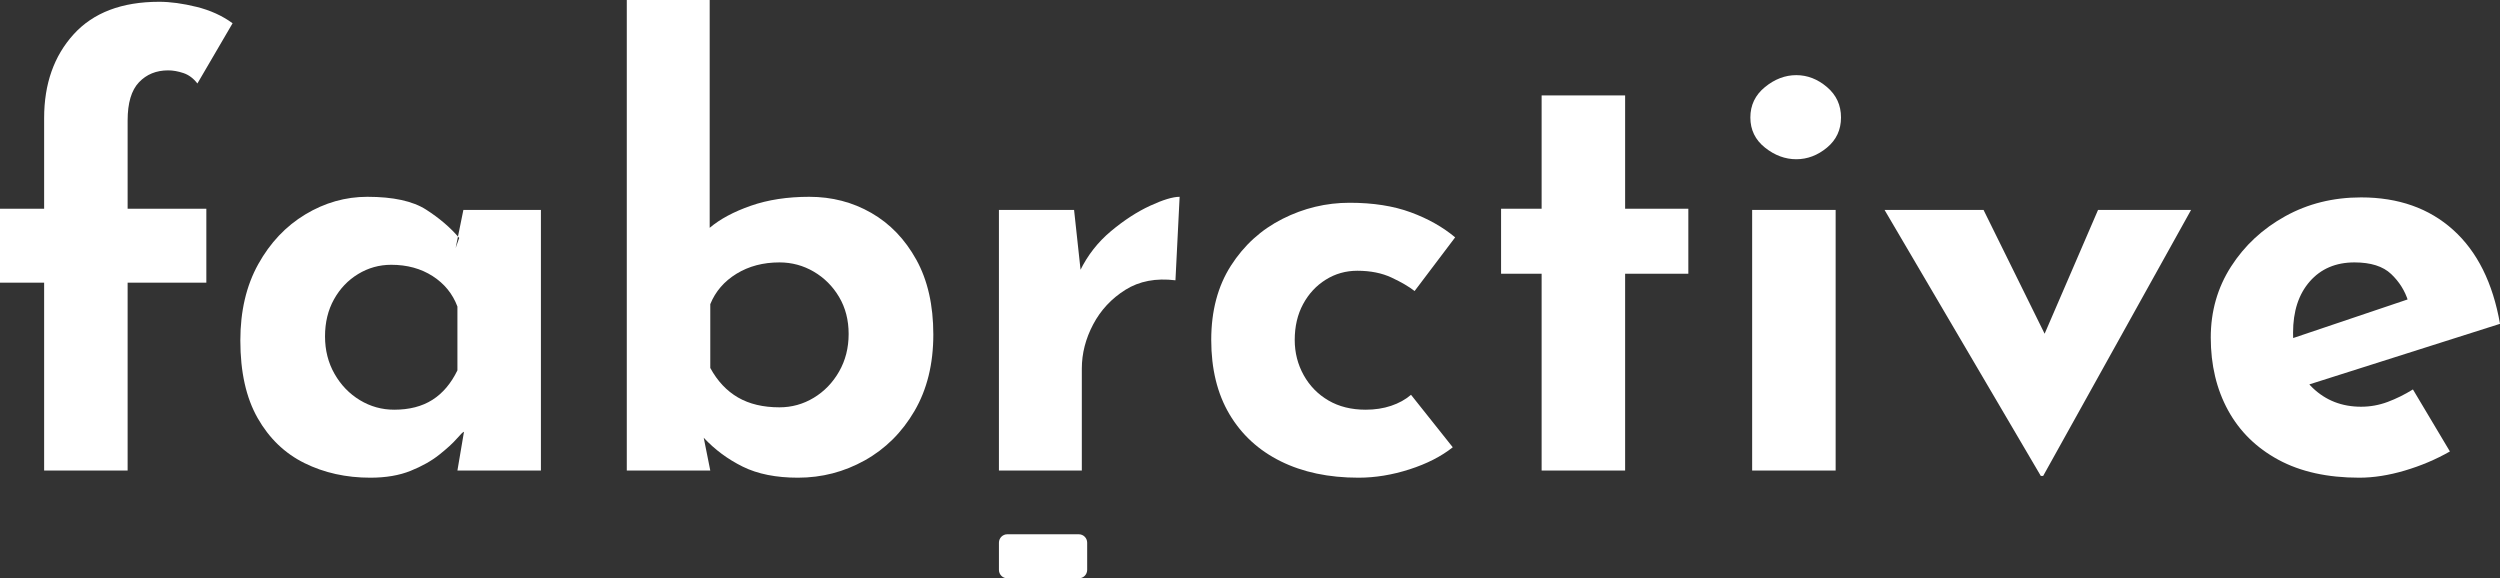 <?xml version="1.0" encoding="UTF-8" standalone="no"?><!-- Generator: Gravit.io --><svg xmlns="http://www.w3.org/2000/svg" xmlns:xlink="http://www.w3.org/1999/xlink" style="isolation:isolate" viewBox="998.328 949.747 553.344 128.003" width="553.344pt" height="128.003pt"><rect x="998.328" y="949.747" width="553.344" height="128.003" fill="#333333" stroke="none"/><defs><clipPath id="_clipPath_EOxYoDnOIdeb3pyUR5uwJB4WikUL8VvT"><rect x="998.328" y="949.747" width="553.344" height="128.003"/></clipPath></defs><g clip-path="url(#_clipPath_EOxYoDnOIdeb3pyUR5uwJB4WikUL8VvT)"><path d=" M 1026.576 1053.895 L 1008.096 1053.895 L 1008.096 1012.315 L 998.328 1012.315 L 998.328 995.947 L 1008.096 995.947 L 1008.096 975.883 L 1008.096 975.883 Q 1008.096 964.531 1014.63 957.337 L 1014.63 957.337 L 1014.63 957.337 Q 1021.164 950.143 1033.572 950.143 L 1033.572 950.143 L 1033.572 950.143 Q 1037.268 950.143 1041.822 951.265 L 1041.822 951.265 L 1041.822 951.265 Q 1046.376 952.387 1049.808 954.895 L 1049.808 954.895 L 1042.02 968.227 L 1042.02 968.227 Q 1040.7 966.511 1038.918 965.917 L 1038.918 965.917 L 1038.918 965.917 Q 1037.136 965.323 1035.552 965.323 L 1035.552 965.323 L 1035.552 965.323 Q 1031.592 965.323 1029.084 967.963 L 1029.084 967.963 L 1029.084 967.963 Q 1026.576 970.603 1026.576 976.411 L 1026.576 976.411 L 1026.576 995.947 L 1044 995.947 L 1044 1012.315 L 1026.576 1012.315 L 1026.576 1053.895 Z " fill="rgb(255,255,255)"/><path d=" M 1080.3 1055.479 L 1080.3 1055.479 L 1080.3 1055.479 Q 1072.248 1055.479 1065.714 1052.245 L 1065.714 1052.245 L 1065.714 1052.245 Q 1059.18 1049.011 1055.352 1042.279 L 1055.352 1042.279 L 1055.352 1042.279 Q 1051.524 1035.547 1051.524 1025.119 L 1051.524 1025.119 L 1051.524 1025.119 Q 1051.524 1015.351 1055.484 1008.223 L 1055.484 1008.223 L 1055.484 1008.223 Q 1059.444 1001.095 1065.912 997.201 L 1065.912 997.201 L 1065.912 997.201 Q 1072.38 993.307 1079.64 993.307 L 1079.64 993.307 L 1079.64 993.307 Q 1088.22 993.307 1092.642 996.145 L 1092.642 996.145 L 1092.642 996.145 Q 1097.064 998.983 1099.968 1002.415 L 1099.968 1002.415 L 1099.176 1004.659 L 1100.892 996.211 L 1118.052 996.211 L 1118.052 1053.895 L 1099.572 1053.895 L 1101.024 1045.315 L 1101.024 1045.315 Q 1100.76 1045.315 1099.44 1046.833 L 1099.44 1046.833 L 1099.44 1046.833 Q 1098.12 1048.351 1095.546 1050.397 L 1095.546 1050.397 L 1095.546 1050.397 Q 1092.972 1052.443 1089.21 1053.961 L 1089.21 1053.961 L 1089.21 1053.961 Q 1085.448 1055.479 1080.3 1055.479 Z  M 1085.58 1040.431 L 1085.58 1040.431 L 1085.58 1040.431 Q 1090.596 1040.431 1094.028 1038.253 L 1094.028 1038.253 L 1094.028 1038.253 Q 1097.46 1036.075 1099.572 1031.719 L 1099.572 1031.719 L 1099.572 1017.595 L 1099.572 1017.595 Q 1097.988 1013.371 1094.094 1010.863 L 1094.094 1010.863 L 1094.094 1010.863 Q 1090.2 1008.355 1084.92 1008.355 L 1084.92 1008.355 L 1084.92 1008.355 Q 1080.96 1008.355 1077.594 1010.401 L 1077.594 1010.401 L 1077.594 1010.401 Q 1074.228 1012.447 1072.248 1016.011 L 1072.248 1016.011 L 1072.248 1016.011 Q 1070.268 1019.575 1070.268 1024.195 L 1070.268 1024.195 L 1070.268 1024.195 Q 1070.268 1028.815 1072.38 1032.511 L 1072.38 1032.511 L 1072.38 1032.511 Q 1074.492 1036.207 1077.99 1038.319 L 1077.99 1038.319 L 1077.99 1038.319 Q 1081.488 1040.431 1085.58 1040.431 Z " fill-rule="evenodd" fill="rgb(255,255,255)"/><path d=" M 1174.944 1055.479 L 1174.944 1055.479 L 1174.944 1055.479 Q 1167.684 1055.479 1162.734 1053.037 L 1162.734 1053.037 L 1162.734 1053.037 Q 1157.784 1050.595 1154.088 1046.635 L 1154.088 1046.635 L 1155.54 1053.895 L 1137.06 1053.895 L 1137.06 949.747 L 1155.408 949.747 L 1155.408 1006.111 L 1155.408 1000.171 L 1155.408 1000.171 Q 1158.84 997.267 1164.516 995.287 L 1164.516 995.287 L 1164.516 995.287 Q 1170.192 993.307 1177.452 993.307 L 1177.452 993.307 L 1177.452 993.307 Q 1184.976 993.307 1191.18 996.871 L 1191.18 996.871 L 1191.18 996.871 Q 1197.384 1000.435 1201.146 1007.233 L 1201.146 1007.233 L 1201.146 1007.233 Q 1204.908 1014.031 1204.908 1023.799 L 1204.908 1023.799 L 1204.908 1023.799 Q 1204.908 1033.567 1200.75 1040.695 L 1200.75 1040.695 L 1200.75 1040.695 Q 1196.592 1047.823 1189.728 1051.651 L 1189.728 1051.651 L 1189.728 1051.651 Q 1182.864 1055.479 1174.944 1055.479 Z  M 1170.852 1039.903 L 1170.852 1039.903 L 1170.852 1039.903 Q 1174.944 1039.903 1178.442 1037.791 L 1178.442 1037.791 L 1178.442 1037.791 Q 1181.94 1035.679 1184.052 1031.983 L 1184.052 1031.983 L 1184.052 1031.983 Q 1186.164 1028.287 1186.164 1023.667 L 1186.164 1023.667 L 1186.164 1023.667 Q 1186.164 1019.047 1184.052 1015.483 L 1184.052 1015.483 L 1184.052 1015.483 Q 1181.94 1011.919 1178.442 1009.873 L 1178.442 1009.873 L 1178.442 1009.873 Q 1174.944 1007.827 1170.852 1007.827 L 1170.852 1007.827 L 1170.852 1007.827 Q 1165.44 1007.827 1161.348 1010.335 L 1161.348 1010.335 L 1161.348 1010.335 Q 1157.256 1012.843 1155.54 1017.067 L 1155.54 1017.067 L 1155.54 1031.191 L 1155.54 1031.191 Q 1157.916 1035.547 1161.678 1037.725 L 1161.678 1037.725 L 1161.678 1037.725 Q 1165.44 1039.903 1170.852 1039.903 Z " fill-rule="evenodd" fill="rgb(255,255,255)"/><path d=" M 1219.428 996.211 L 1236.06 996.211 L 1237.776 1012.051 L 1237.38 1009.675 L 1237.38 1009.675 Q 1239.888 1004.527 1244.244 1000.897 L 1244.244 1000.897 L 1244.244 1000.897 Q 1248.6 997.267 1252.89 995.287 L 1252.89 995.287 L 1252.89 995.287 Q 1257.18 993.307 1259.424 993.307 L 1259.424 993.307 L 1258.5 1011.787 L 1258.5 1011.787 Q 1252.032 1010.995 1247.412 1013.899 L 1247.412 1013.899 L 1247.412 1013.899 Q 1242.792 1016.803 1240.284 1021.555 L 1240.284 1021.555 L 1240.284 1021.555 Q 1237.776 1026.307 1237.776 1031.323 L 1237.776 1031.323 L 1237.776 1053.895 L 1219.428 1053.895 L 1219.428 996.211 Z " fill="rgb(255,255,255)"/><path d=" M 1310.64 1037.131 L 1319.88 1048.747 L 1319.88 1048.747 Q 1316.052 1051.783 1310.31 1053.631 L 1310.31 1053.631 L 1310.31 1053.631 Q 1304.568 1055.479 1299.024 1055.479 L 1299.024 1055.479 L 1299.024 1055.479 Q 1289.124 1055.479 1281.798 1051.849 L 1281.798 1051.849 L 1281.798 1051.849 Q 1274.472 1048.219 1270.446 1041.421 L 1270.446 1041.421 L 1270.446 1041.421 Q 1266.42 1034.623 1266.42 1024.987 L 1266.42 1024.987 L 1266.42 1024.987 Q 1266.42 1015.351 1270.776 1008.553 L 1270.776 1008.553 L 1270.776 1008.553 Q 1275.132 1001.755 1282.194 998.191 L 1282.194 998.191 L 1282.194 998.191 Q 1289.256 994.627 1297.044 994.627 L 1297.044 994.627 L 1297.044 994.627 Q 1304.832 994.627 1310.574 996.739 L 1310.574 996.739 L 1310.574 996.739 Q 1316.316 998.851 1320.408 1002.283 L 1320.408 1002.283 L 1311.432 1014.163 L 1311.432 1014.163 Q 1309.584 1012.711 1306.35 1011.193 L 1306.35 1011.193 L 1306.35 1011.193 Q 1303.116 1009.675 1298.76 1009.675 L 1298.76 1009.675 L 1298.76 1009.675 Q 1294.932 1009.675 1291.764 1011.655 L 1291.764 1011.655 L 1291.764 1011.655 Q 1288.596 1013.635 1286.748 1017.067 L 1286.748 1017.067 L 1286.748 1017.067 Q 1284.9 1020.499 1284.9 1024.987 L 1284.9 1024.987 L 1284.9 1024.987 Q 1284.9 1029.211 1286.88 1032.775 L 1286.88 1032.775 L 1286.88 1032.775 Q 1288.86 1036.339 1292.358 1038.385 L 1292.358 1038.385 L 1292.358 1038.385 Q 1295.856 1040.431 1300.608 1040.431 L 1300.608 1040.431 L 1300.608 1040.431 Q 1303.644 1040.431 1306.218 1039.573 L 1306.218 1039.573 L 1306.218 1039.573 Q 1308.792 1038.715 1310.64 1037.131 L 1310.64 1037.131 Z " fill="rgb(255,255,255)"/><path d=" M 1339.548 995.947 L 1339.548 970.867 L 1358.028 970.867 L 1358.028 995.947 L 1372.02 995.947 L 1372.02 1010.335 L 1358.028 1010.335 L 1358.028 1053.895 L 1339.548 1053.895 L 1339.548 1010.335 L 1330.572 1010.335 L 1330.572 995.947 L 1339.548 995.947 Z " fill="rgb(255,255,255)"/><path d=" M 1386.144 1053.895 L 1386.144 996.211 L 1404.624 996.211 L 1404.624 1053.895 L 1386.144 1053.895 Z " fill="rgb(255,255,255)"/><path d=" M 1385.748 975.751 L 1385.748 975.751 L 1385.748 975.751 Q 1385.748 971.659 1388.982 969.019 L 1388.982 969.019 L 1388.982 969.019 Q 1392.216 966.379 1395.912 966.379 L 1395.912 966.379 L 1395.912 966.379 Q 1399.608 966.379 1402.71 969.019 L 1402.71 969.019 L 1402.71 969.019 Q 1405.812 971.659 1405.812 975.751 L 1405.812 975.751 L 1405.812 975.751 Q 1405.812 979.843 1402.71 982.417 L 1402.71 982.417 L 1402.71 982.417 Q 1399.608 984.991 1395.912 984.991 L 1395.912 984.991 L 1395.912 984.991 Q 1392.216 984.991 1388.982 982.417 L 1388.982 982.417 L 1388.982 982.417 Q 1385.748 979.843 1385.748 975.751 Z " fill="rgb(255,255,255)"/><path d=" M 1450.56 1055.083 L 1450.032 1055.083 L 1415.448 996.211 L 1437.36 996.211 L 1457.028 1036.075 L 1445.676 1035.679 L 1462.704 996.211 L 1483.296 996.211 L 1450.56 1055.083 Z " fill="rgb(255,255,255)"/><path d=" M 1520.52 1055.479 L 1520.52 1055.479 L 1520.52 1055.479 Q 1509.96 1055.479 1502.634 1051.519 L 1502.634 1051.519 L 1502.634 1051.519 Q 1495.308 1047.559 1491.48 1040.563 L 1491.48 1040.563 L 1491.48 1040.563 Q 1487.652 1033.567 1487.652 1024.459 L 1487.652 1024.459 L 1487.652 1024.459 Q 1487.652 1015.747 1492.14 1008.751 L 1492.14 1008.751 L 1492.14 1008.751 Q 1496.628 1001.755 1504.152 997.597 L 1504.152 997.597 L 1504.152 997.597 Q 1511.676 993.439 1520.916 993.439 L 1520.916 993.439 L 1520.916 993.439 Q 1533.324 993.439 1541.31 1000.633 L 1541.31 1000.633 L 1541.31 1000.633 Q 1549.296 1007.827 1551.672 1021.423 L 1551.672 1021.423 L 1506.792 1035.679 L 1502.7 1025.647 L 1535.172 1014.691 L 1531.344 1016.407 L 1531.344 1016.407 Q 1530.288 1012.975 1527.582 1010.401 L 1527.582 1010.401 L 1527.582 1010.401 Q 1524.876 1007.827 1519.464 1007.827 L 1519.464 1007.827 L 1519.464 1007.827 Q 1513.26 1007.827 1509.564 1012.051 L 1509.564 1012.051 L 1509.564 1012.051 Q 1505.868 1016.275 1505.868 1023.403 L 1505.868 1023.403 L 1505.868 1023.403 Q 1505.868 1031.455 1510.224 1035.613 L 1510.224 1035.613 L 1510.224 1035.613 Q 1514.58 1039.771 1520.916 1039.771 L 1520.916 1039.771 L 1520.916 1039.771 Q 1523.952 1039.771 1526.79 1038.715 L 1526.79 1038.715 L 1526.79 1038.715 Q 1529.628 1037.659 1532.4 1035.943 L 1532.4 1035.943 L 1540.584 1049.671 L 1540.584 1049.671 Q 1535.964 1052.311 1530.618 1053.895 L 1530.618 1053.895 L 1530.618 1053.895 Q 1525.272 1055.479 1520.52 1055.479 Z " fill="rgb(255,255,255)"/><path d="M 1221.288 1068 L 1237.102 1068 C 1238.128 1068 1238.96 1068.833 1238.96 1069.858 L 1238.96 1075.892 C 1238.96 1076.917 1238.128 1077.75 1237.102 1077.75 L 1221.288 1077.75 C 1220.262 1077.75 1219.43 1076.917 1219.43 1075.892 L 1219.43 1069.858 C 1219.43 1068.833 1220.262 1068 1221.288 1068 Z" style="stroke:none;fill:#FFFFFF;stroke-miterlimit:10;"/></g></svg>